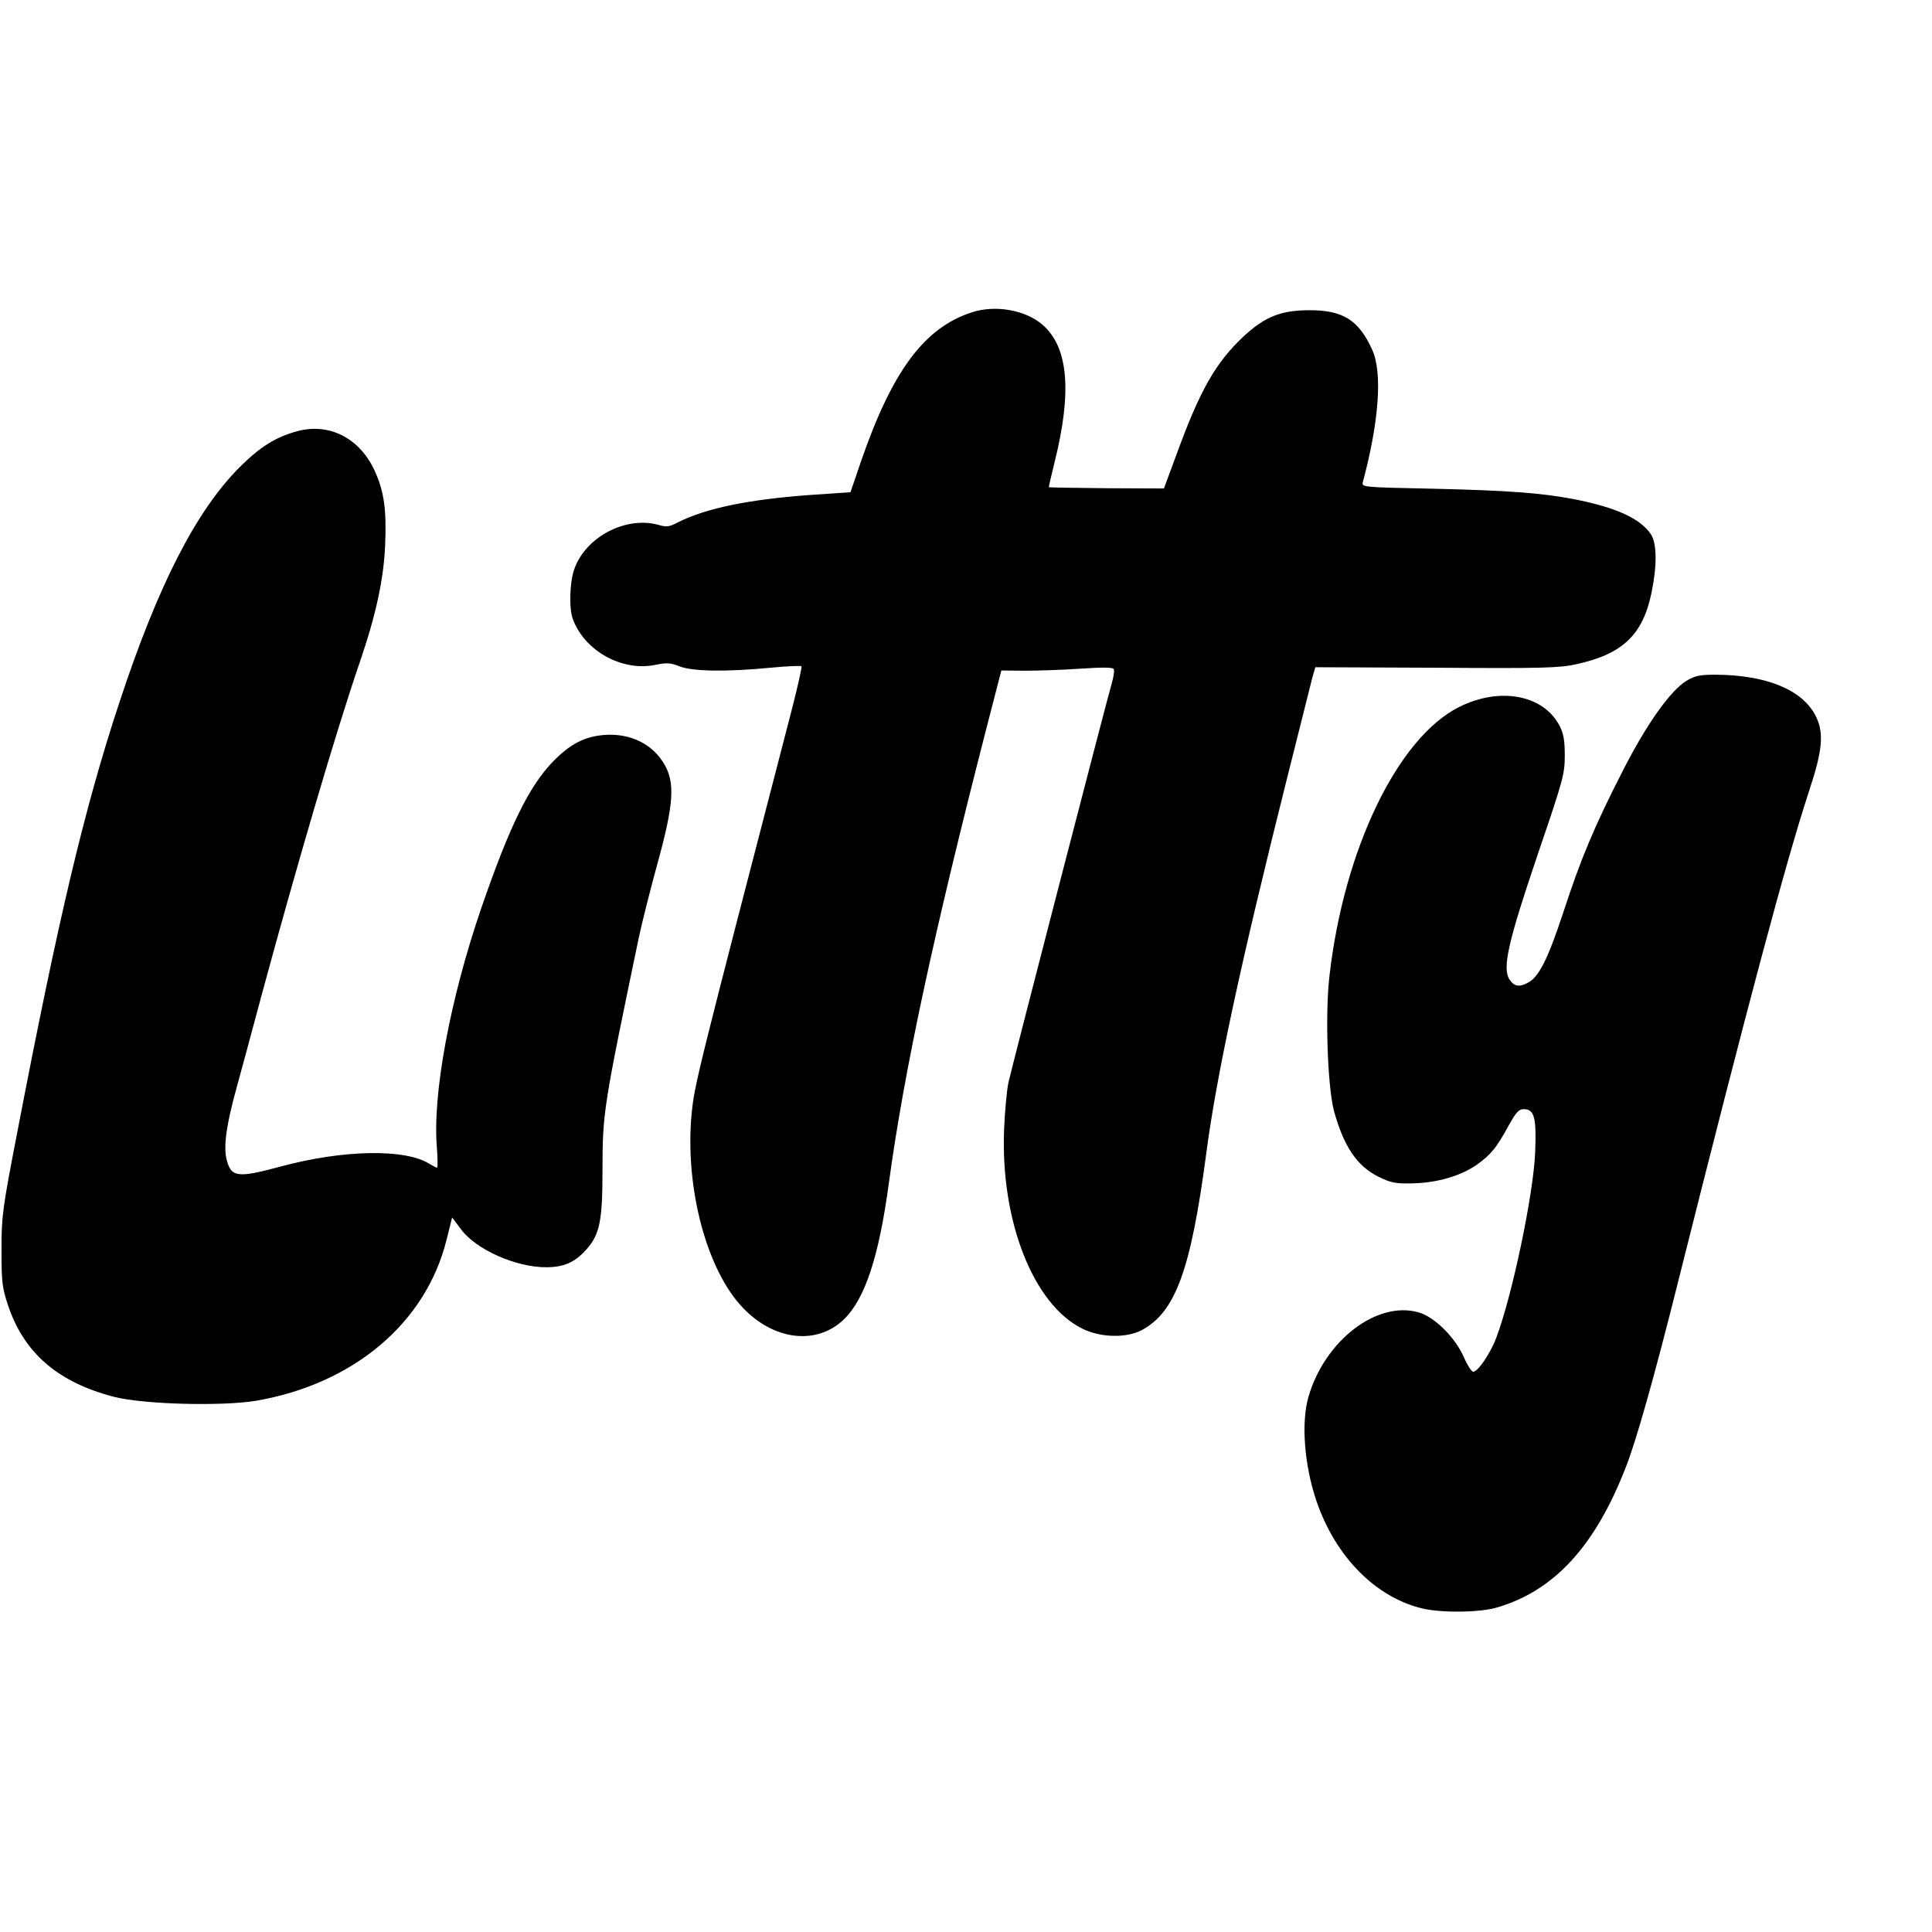 <?xml version="1.0" standalone="no"?>
<!DOCTYPE svg PUBLIC "-//W3C//DTD SVG 20010904//EN"
 "http://www.w3.org/TR/2001/REC-SVG-20010904/DTD/svg10.dtd">
<svg version="1.0" xmlns="http://www.w3.org/2000/svg"
 width="776pt" height="776pt" viewBox="0 0 776 776"
 preserveAspectRatio="xMidYMid meet">
<g transform="translate(0,776) scale(0.1,-0.1)"
fill="#000000" stroke="none">
<path d="M3905 6506 c-191 -61 -320 -233 -446 -597 l-43 -126 -161 -11 c-250
-18 -421 -54 -532 -110 -34 -18 -46 -20 -79 -10 -132 36 -294 -50 -338 -180
-18 -52 -21 -158 -5 -199 47 -127 196 -210 329 -184 48 10 63 9 101 -6 53 -20
188 -22 363 -5 66 6 122 9 125 6 3 -3 -16 -87 -42 -187 -381 -1468 -387 -1491
-399 -1610 -28 -296 60 -628 206 -780 126 -132 297 -151 406 -46 84 82 140
250 180 546 61 449 179 999 391 1824 l61 236 92 -1 c50 0 150 3 222 8 88 6
133 6 137 -1 4 -6 0 -32 -8 -59 -23 -80 -402 -1544 -415 -1604 -6 -30 -14
-113 -17 -185 -15 -368 117 -705 315 -802 73 -36 175 -38 237 -6 136 72 198
241 260 710 41 312 137 759 321 1493 52 206 99 394 105 418 l12 42 486 -2
c423 -3 496 -1 562 14 187 41 268 118 303 290 22 108 21 195 -3 232 -42 63
-140 108 -309 141 -130 25 -265 35 -565 42 -287 6 -288 6 -283 27 65 242 79
439 38 530 -54 120 -117 160 -252 160 -115 0 -180 -26 -266 -106 -111 -105
-173 -212 -268 -472 l-51 -138 -230 1 c-126 1 -230 3 -232 4 -1 2 9 45 22 97
72 288 56 466 -48 556 -69 59 -188 80 -282 50z"/>
<path d="M1190 6027 c-85 -24 -145 -62 -226 -142 -176 -176 -329 -474 -485
-948 -141 -427 -245 -868 -411 -1732 -58 -300 -62 -329 -62 -465 0 -130 3
-153 26 -222 64 -193 202 -311 428 -369 120 -30 433 -38 570 -15 392 68 682
314 764 648 l22 88 36 -48 c60 -81 220 -152 341 -152 71 0 115 19 161 70 55
61 66 116 66 319 0 232 4 254 146 936 14 66 49 203 77 305 63 229 69 317 25
391 -48 82 -138 125 -242 117 -80 -7 -137 -37 -206 -108 -96 -100 -174 -260
-286 -585 -126 -366 -198 -752 -179 -967 3 -43 4 -78 0 -78 -3 0 -16 7 -28 14
-96 63 -347 59 -602 -10 -174 -47 -198 -43 -216 34 -11 53 1 137 41 282 16 58
61 224 100 370 139 514 298 1057 395 1340 65 189 96 333 102 470 6 142 -4 216
-42 299 -61 133 -185 195 -315 158z"/>
<path d="M6773 5025 c-64 -39 -162 -177 -257 -365 -113 -221 -167 -350 -238
-568 -61 -184 -96 -254 -139 -278 -36 -20 -57 -17 -76 12 -30 46 -5 153 114
504 101 296 108 320 108 395 0 62 -5 89 -21 120 -65 125 -241 157 -404 75
-246 -124 -462 -571 -520 -1079 -18 -153 -8 -444 18 -543 39 -142 92 -222 180
-265 49 -24 68 -28 137 -26 97 2 193 30 257 75 56 40 79 68 127 156 30 54 41
67 61 67 43 0 52 -34 46 -175 -7 -167 -91 -570 -156 -743 -23 -62 -74 -137
-93 -137 -6 0 -23 26 -37 58 -34 79 -119 164 -183 181 -167 47 -375 -113 -441
-338 -31 -105 -17 -279 33 -424 77 -222 238 -384 426 -428 79 -18 231 -16 300
5 229 68 393 247 516 565 41 104 113 359 204 722 285 1136 440 1714 532 1994
54 163 60 233 25 301 -54 104 -198 163 -402 164 -63 0 -82 -4 -117 -25z"/>
</g>
</svg>
